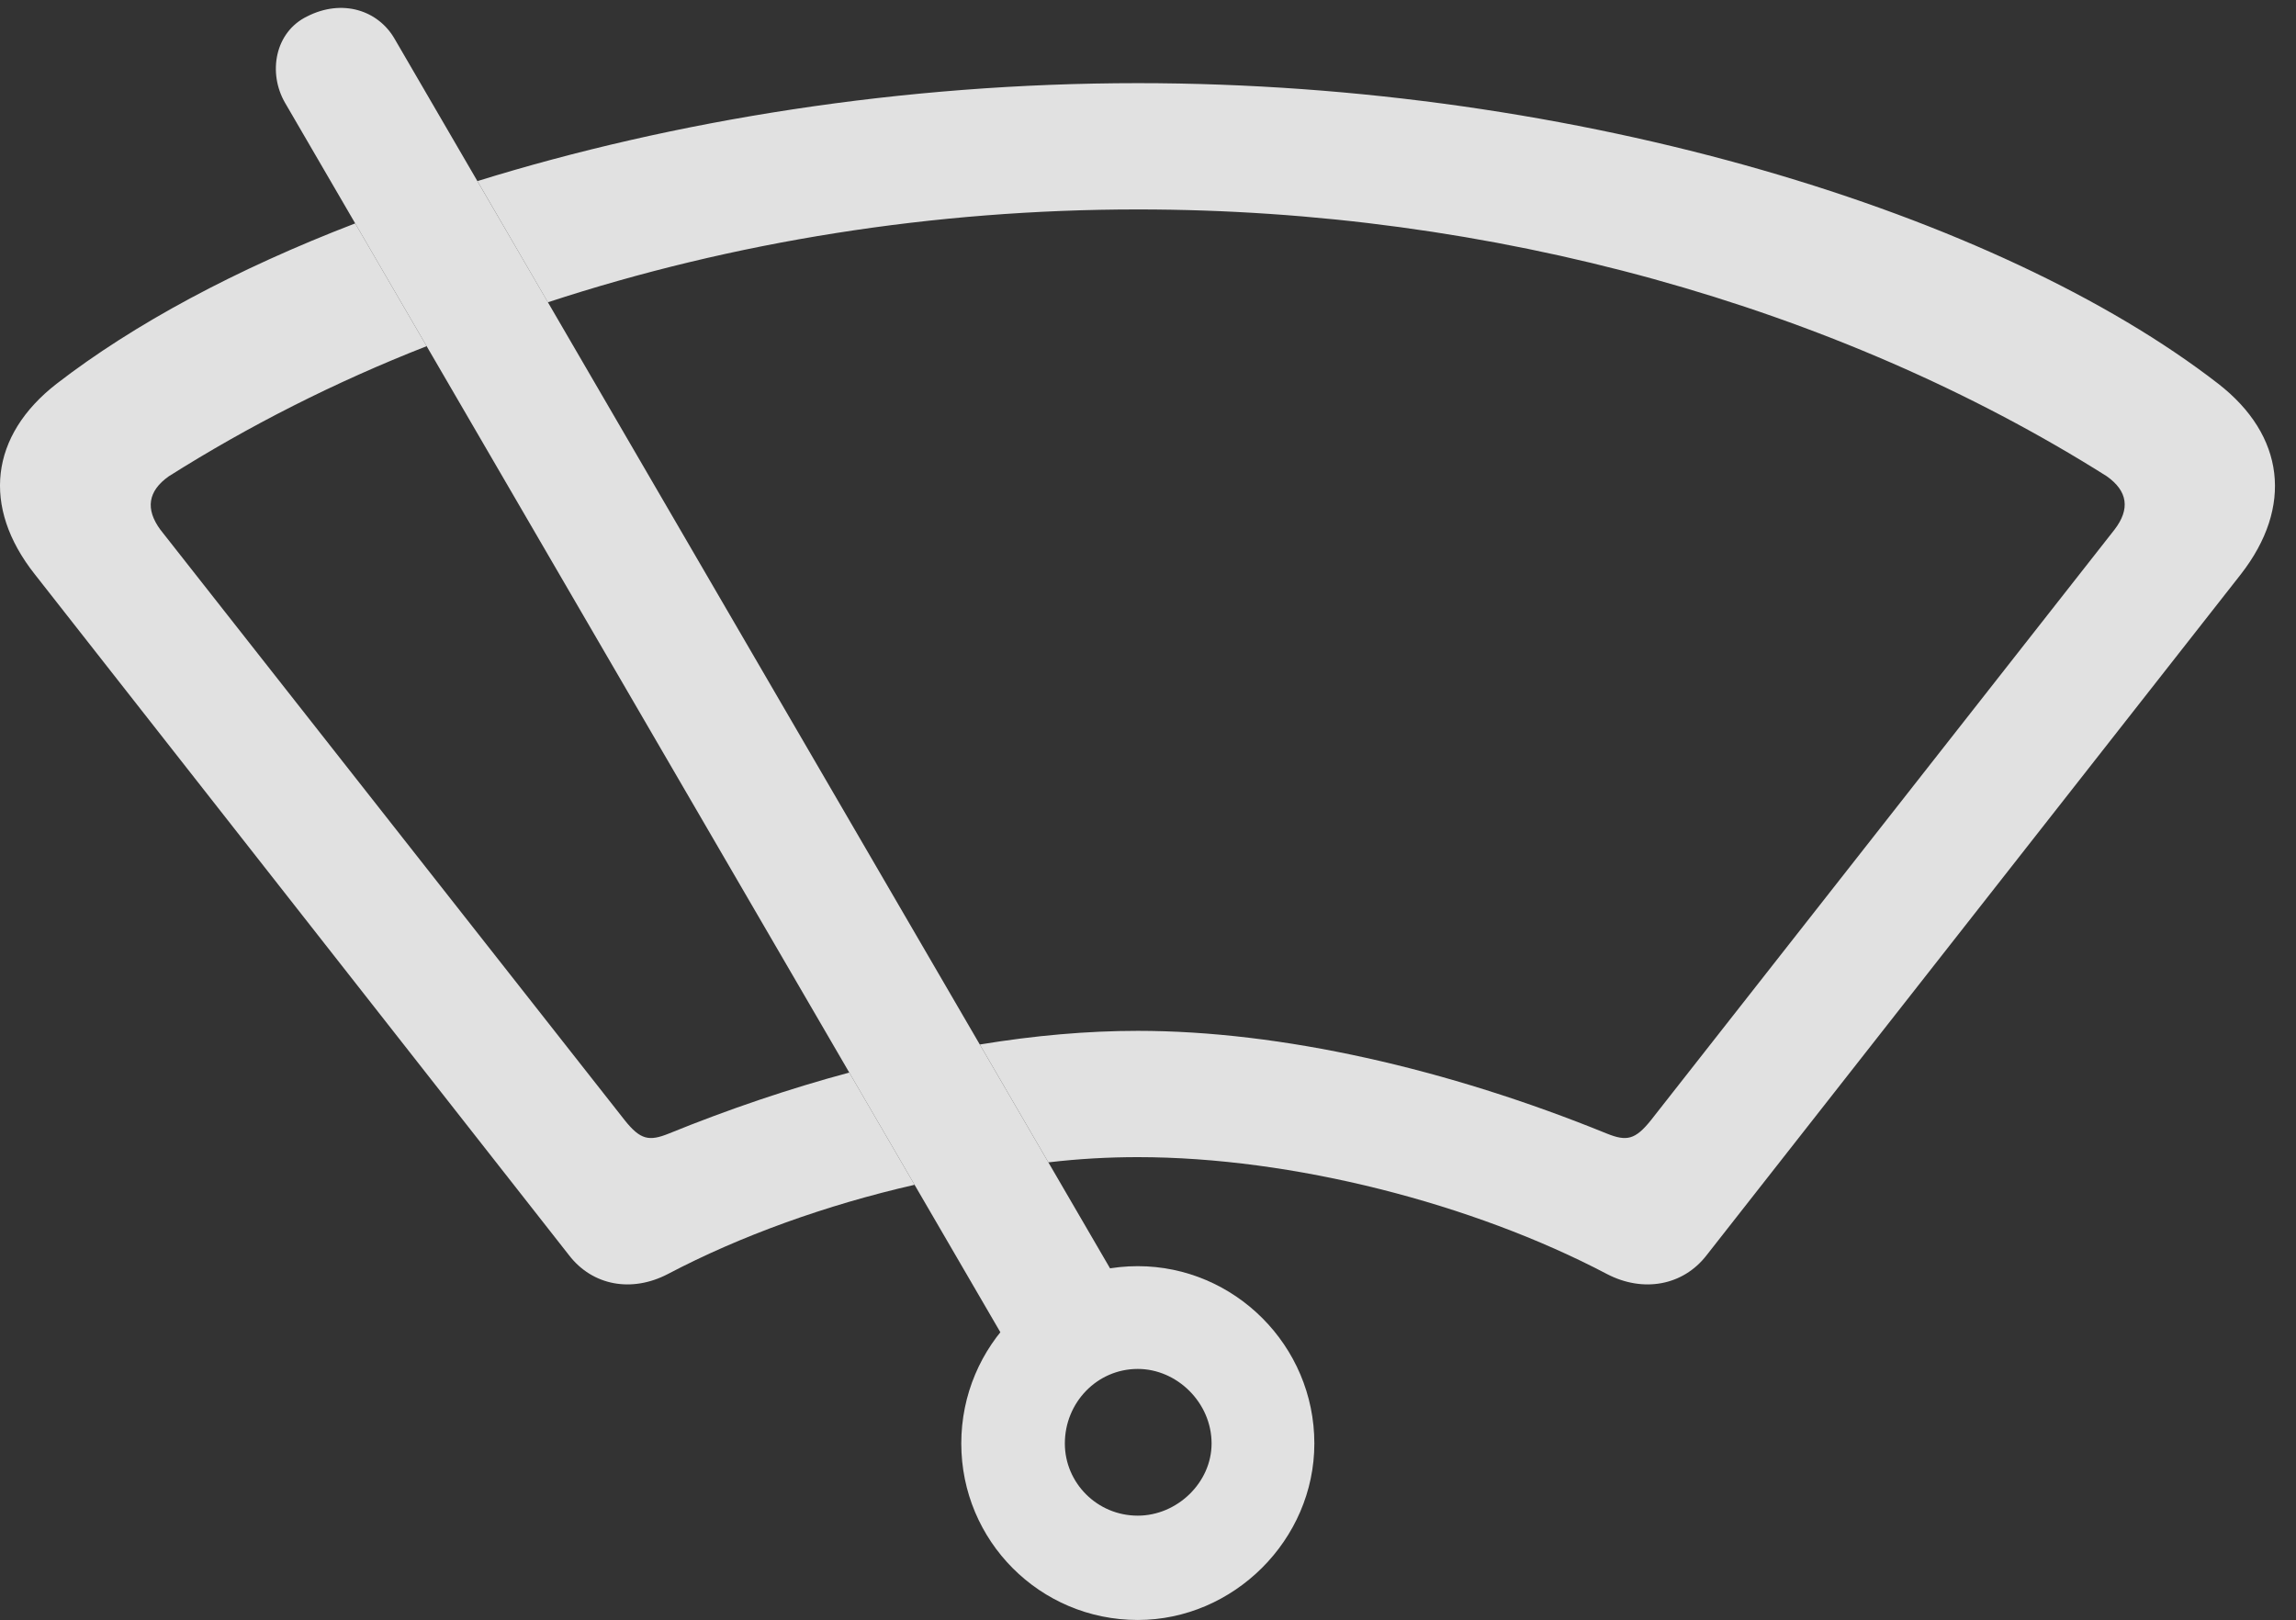 <?xml version="1.0" encoding="UTF-8"?>
<!--Generator: Apple Native CoreSVG 326-->
<!DOCTYPE svg
PUBLIC "-//W3C//DTD SVG 1.1//EN"
       "http://www.w3.org/Graphics/SVG/1.1/DTD/svg11.dtd">
<svg version="1.1" xmlns="http://www.w3.org/2000/svg" xmlns:xlink="http://www.w3.org/1999/xlink" viewBox="0 0 40.012 28.232">
 <rect x="0" y="0" width="40.012" height="28.232" fill="#333333" stroke="none"/>
 <g>
  <rect height="28.232" opacity="0" width="40.012" x="0" y="0"/>
  <path d="M38.655 6.686C39.817 7.588 39.967 8.832 39.051 10.008L29.741 21.875C29.33 22.408 28.633 22.531 28.004 22.203C25.666 20.973 22.522 20.166 19.828 20.166C19.323 20.166 18.802 20.194 18.27 20.257L17.075 18.203C18.027 18.046 18.951 17.965 19.828 17.965C22.317 17.965 25.215 18.621 28.004 19.756C28.346 19.893 28.496 19.865 28.77 19.523L36.85 9.229C37.123 8.873 37.082 8.559 36.713 8.299C32.01 5.332 25.981 3.65 19.828 3.65C16.281 3.65 12.774 4.209 9.548 5.268L8.32 3.156C11.73 2.098 15.725 1.449 19.828 1.449C27.526 1.449 34.84 3.732 38.655 6.686ZM7.435 6.033C5.836 6.659 4.332 7.423 2.944 8.299C2.574 8.559 2.533 8.873 2.793 9.229L10.887 19.523C11.16 19.865 11.311 19.893 11.653 19.756C12.697 19.331 13.754 18.973 14.8 18.692L15.938 20.648C14.4 20.999 12.9 21.539 11.639 22.203C11.01 22.531 10.326 22.408 9.916 21.875L0.606 10.008C-0.324 8.832-0.174 7.588 0.989 6.686C2.334 5.647 4.111 4.692 6.19 3.893Z" fill="white" fill-opacity="0.85"/>
  <path d="M17.805 23.857L19.76 22.818L6.881 0.684C6.594 0.178 5.965-0.027 5.35 0.287C4.789 0.561 4.666 1.271 4.967 1.791ZM19.828 28.232C21.496 28.232 22.905 26.838 22.905 25.156C22.905 23.447 21.51 22.066 19.828 22.066C18.133 22.066 16.752 23.447 16.752 25.156C16.752 26.852 18.119 28.232 19.828 28.232ZM19.828 26.414C19.117 26.414 18.557 25.84 18.557 25.156C18.557 24.445 19.117 23.857 19.828 23.857C20.512 23.857 21.114 24.445 21.114 25.156C21.114 25.84 20.512 26.414 19.828 26.414Z" fill="white" fill-opacity="0.85"/>
 </g>
</svg>
